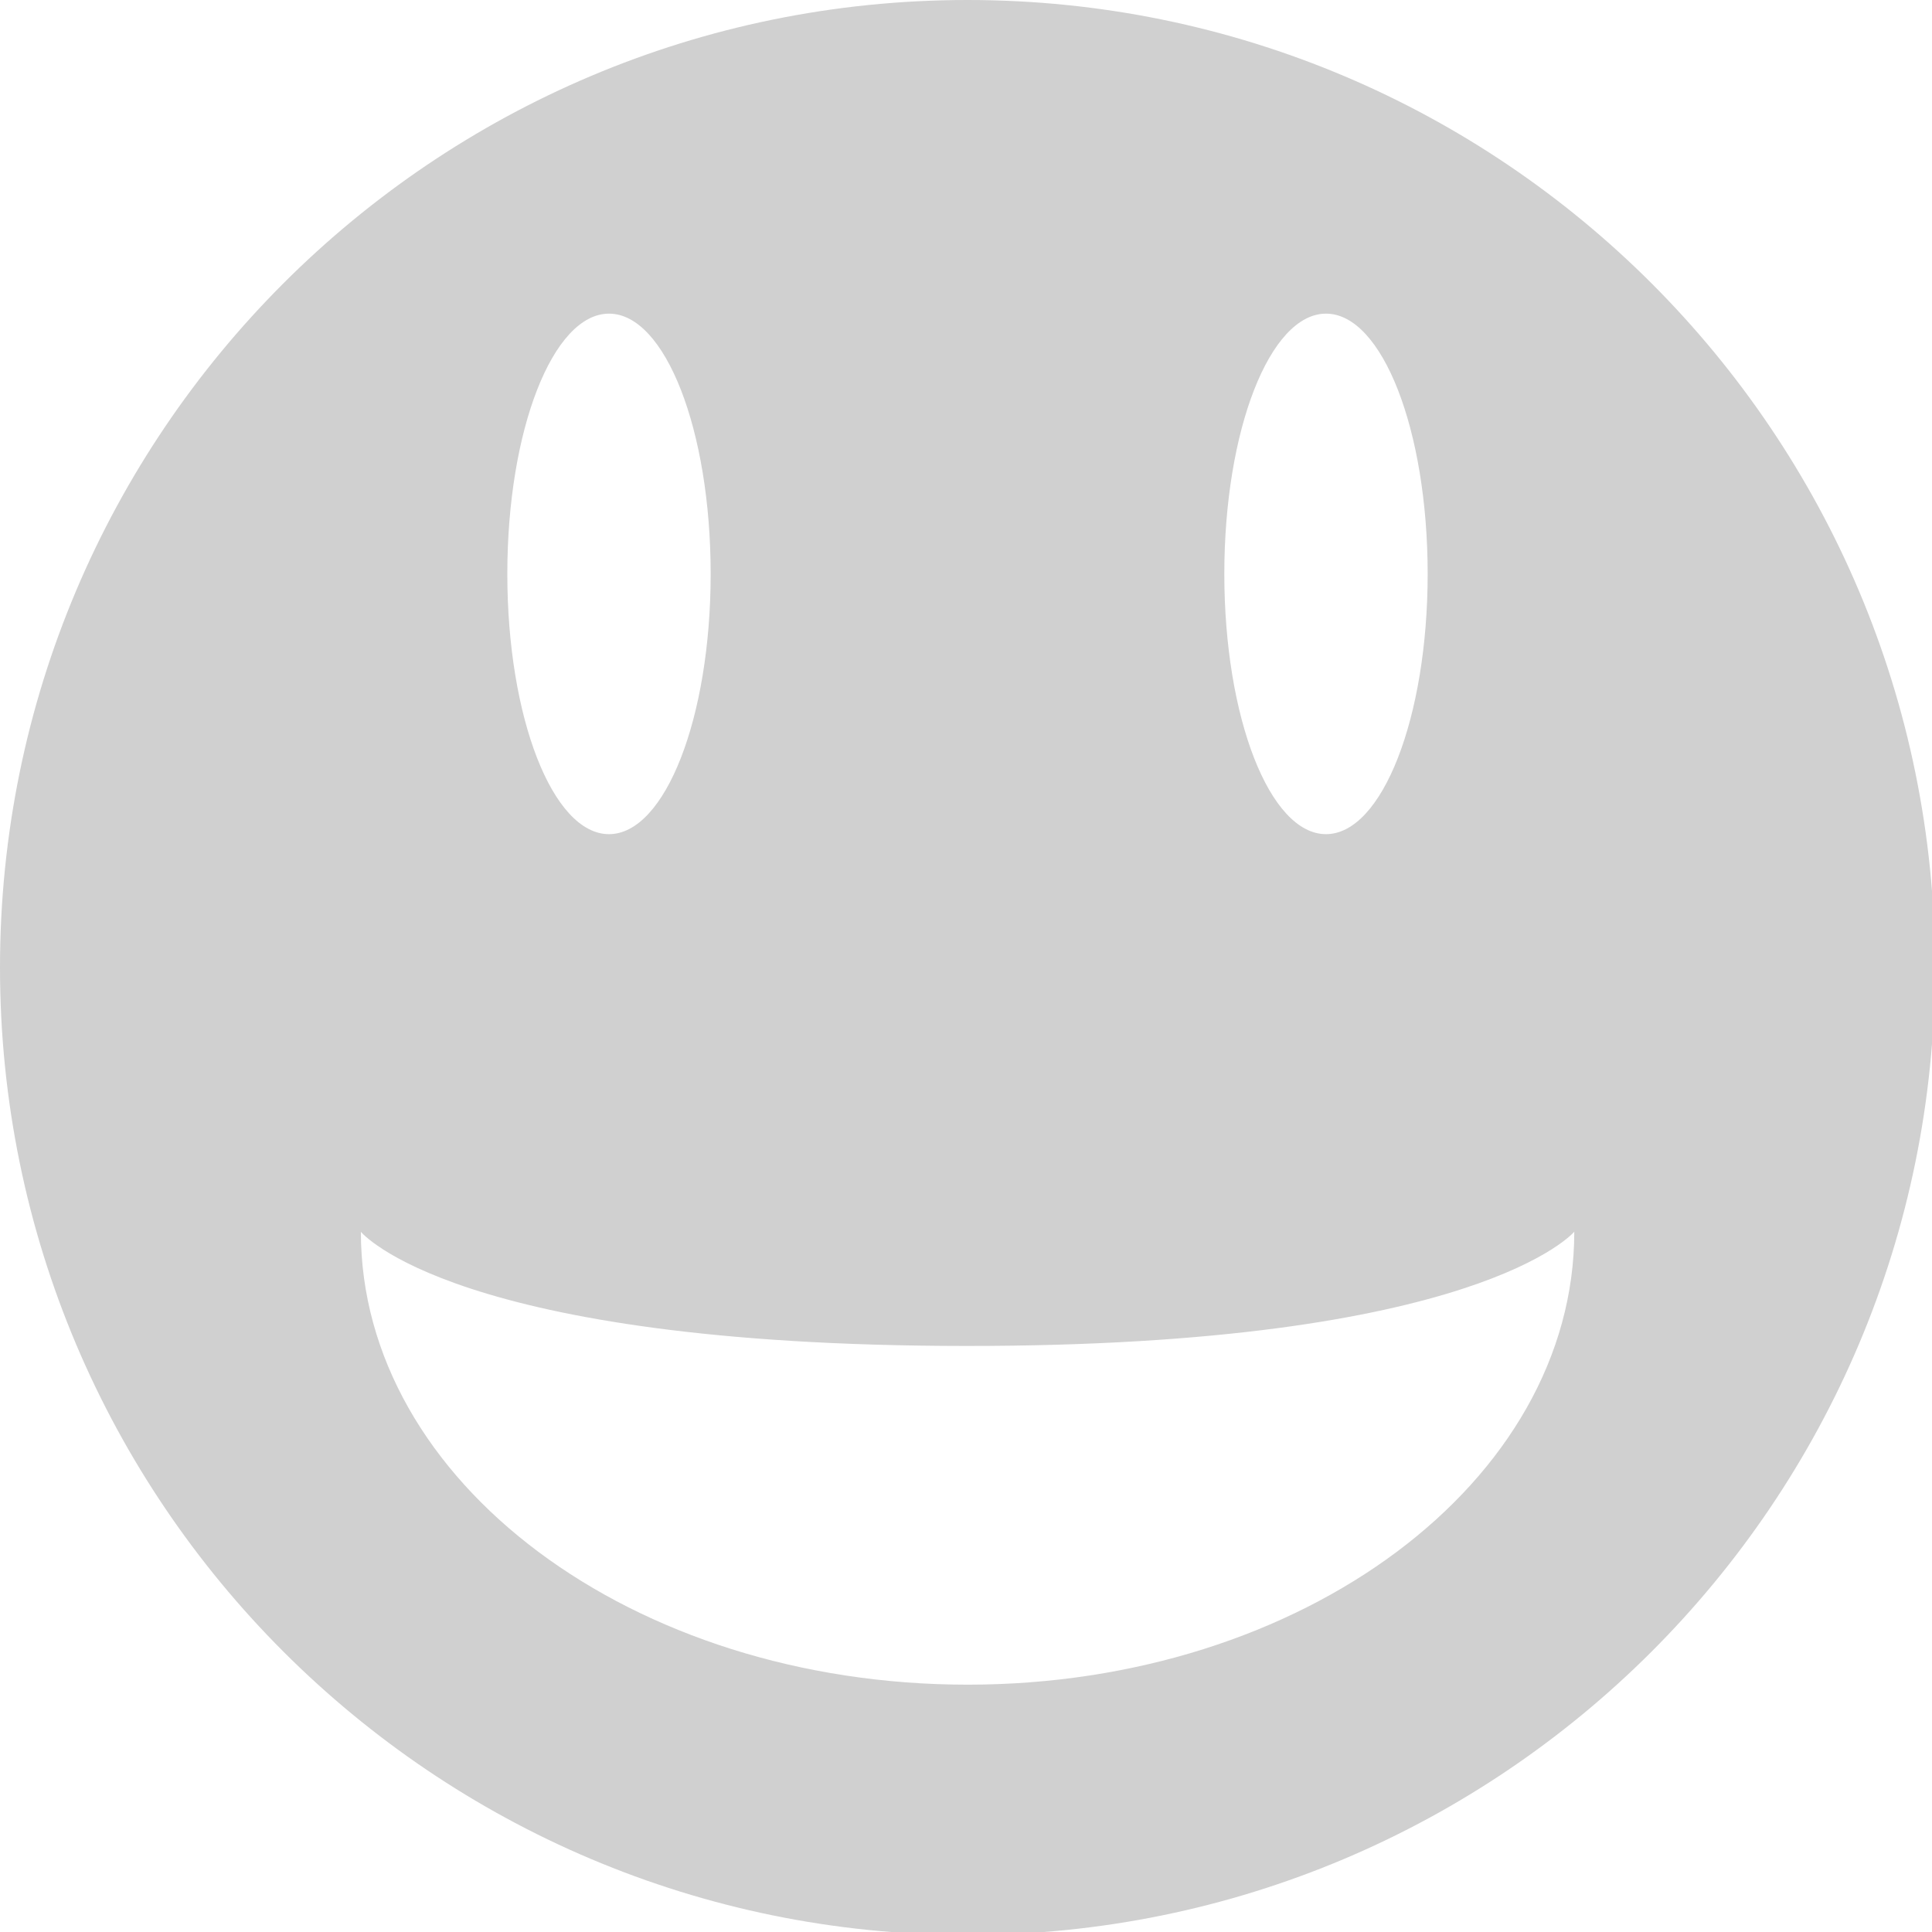 <?xml version="1.0" encoding="UTF-8" standalone="no"?>
<!-- Created with Inkscape (http://www.inkscape.org/) -->

<svg
   xmlns:dc="http://purl.org/dc/elements/1.1/"
   xmlns:cc="http://creativecommons.org/ns#"
   xmlns:rdf="http://www.w3.org/1999/02/22-rdf-syntax-ns#"
   xmlns:svg="http://www.w3.org/2000/svg"
   xmlns="http://www.w3.org/2000/svg"
   xmlns:sodipodi="http://sodipodi.sourceforge.net/DTD/sodipodi-0.dtd"
   xmlns:inkscape="http://www.inkscape.org/namespaces/inkscape"
   width="22"
   height="22"
   viewBox="0 0 5.821 5.821"
   version="1.1"
   id="svg8"
   inkscape:version="0.92+devel 15724 custom"
   sodipodi:docname="glyph-emoji-01.svg">
  <defs
     id="defs2" />
  <sodipodi:namedview
     id="base"
     pagecolor="#002466"
     bordercolor="#ffffff"
     borderopacity="0.376"
     inkscape:pageopacity="1"
     inkscape:pageshadow="2"
     inkscape:zoom="26.323657"
     inkscape:cx="11"
     inkscape:cy="11"
     inkscape:document-units="px"
     inkscape:current-layer="svg8"
     inkscape:document-rotation="0"
     showgrid="false"
     inkscape:showpageshadow="false"
     borderlayer="true"
     units="px"
     inkscape:window-width="1920"
     inkscape:window-height="1080"
     inkscape:window-x="0"
     inkscape:window-y="0"
     inkscape:window-maximized="1" />
  <path
     style="fill:#d0d0d0;stroke-width:5.152;stroke-linecap:round;stroke-linejoin:round"
     d="M 11,0 C 4.925,0 0,4.925 0,11 0,17.075 4.925,22 11,22 17.075,22 22,17.075 22,11 22,4.925 17.075,0 11,0 Z M 6.924,3.566 c 0.639,-3.9e-4 1.156,1.324 1.156,2.959 -3.76e-5,1.635 -0.518,2.959 -1.156,2.959 -0.639,3.9e-4 -1.156,-1.324 -1.156,-2.959 3.76e-5,-1.635 0.518,-2.959 1.156,-2.959 z m 8.152,0 c 0.639,-3.9e-4 1.156,1.324 1.156,2.959 -3.8e-5,1.635 -0.518,2.959 -1.156,2.959 -0.639,3.9e-4 -1.156,-1.324 -1.156,-2.959 3.8e-5,-1.635 0.518,-2.959 1.156,-2.959 z M 4.102,14.004 c 0,0 1.052,1.296 6.879,1.299 5.827,0.003 6.918,-1.299 6.918,-1.299 -9.4e-5,2.844 -3.089,5.15 -6.898,5.15 -3.81,-2.6e-4 -6.898,-2.306 -6.898,-5.15 z"
     transform="scale(0.265)"
     id="path4264"
     inkscape:connector-curvature="0"
     sodipodi:nodetypes="sssssccccccccccczccc" />
</svg>
